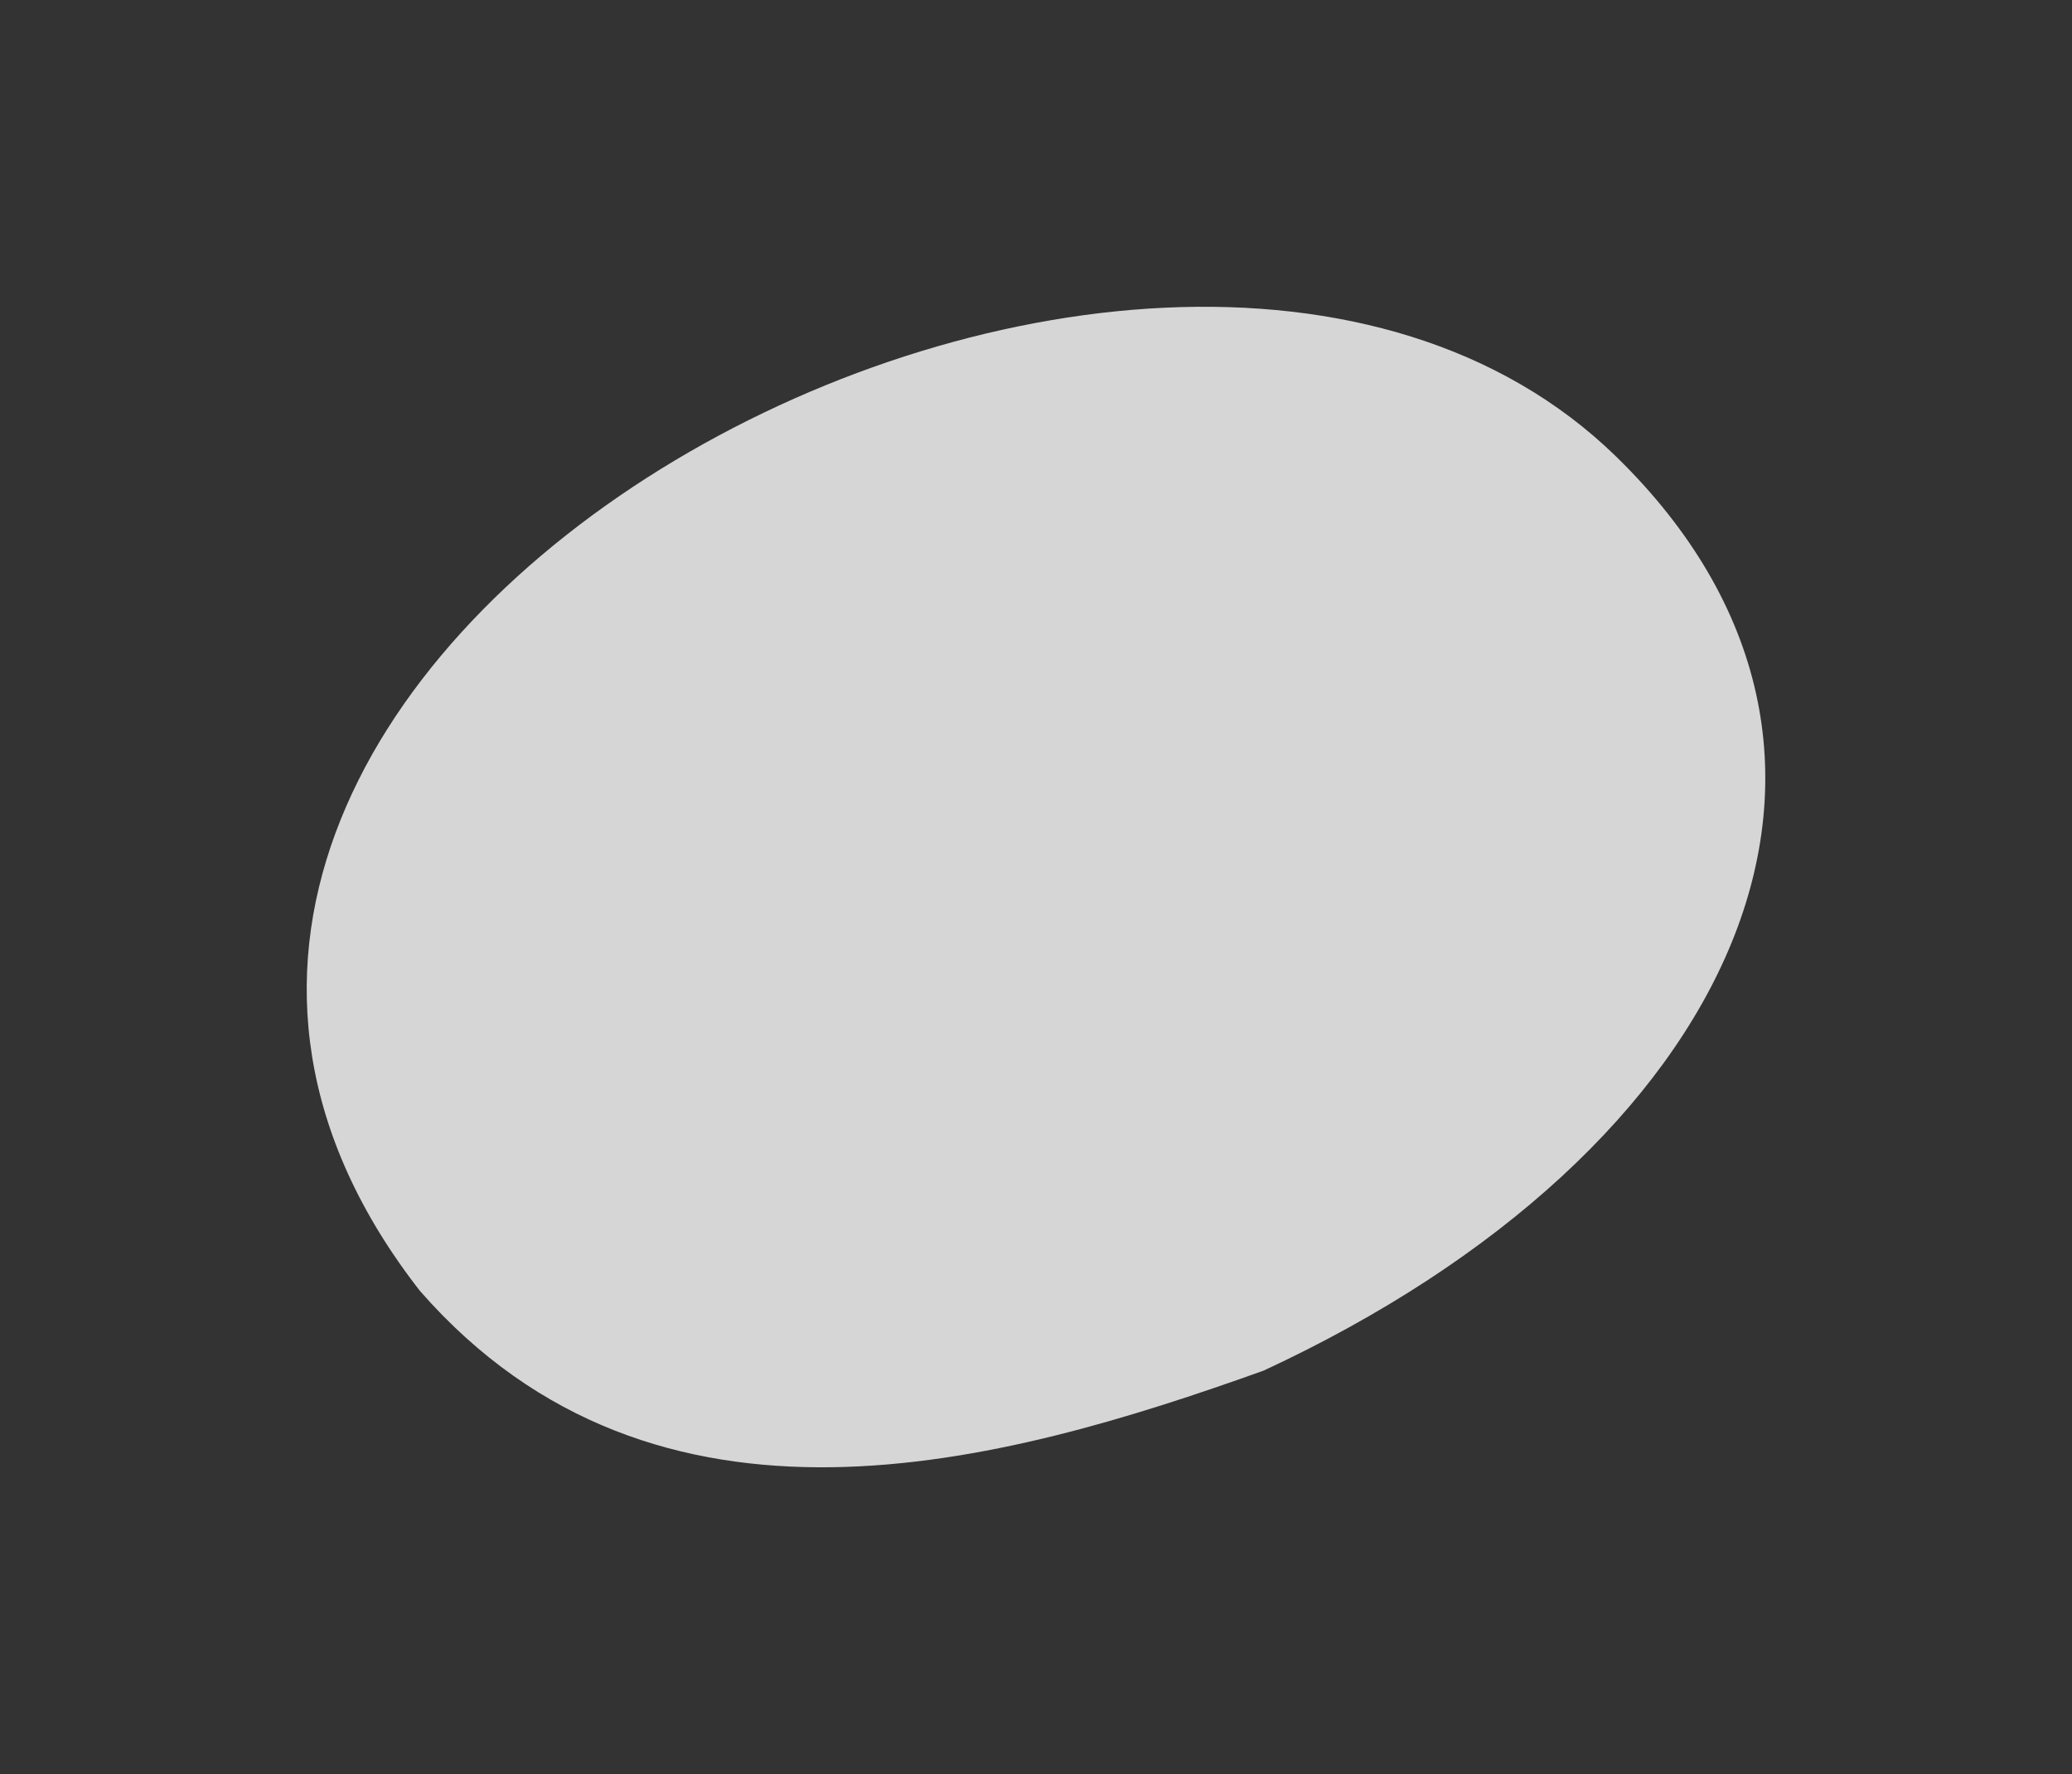 <svg xmlns="http://www.w3.org/2000/svg" width="608" height="520.47" viewBox="0 0 608 520.47">
  <rect x="0" y="0" width="608" height="520.47" fill="#333333" stroke="none"/>
  <path id="Tracé_51518" data-name="Tracé 51518" d="M-2760.831,865.522c-136.416-133.026-494.3,61.163-351,244.791,69.319,79.139,170.509,50.915,247.519,23.35C-2725.183,1069.141-2671.615,952.521-2760.831,865.522Z" transform="translate(3235.089 -731.553)" fill="#fff" opacity="0.8"/>
</svg>
